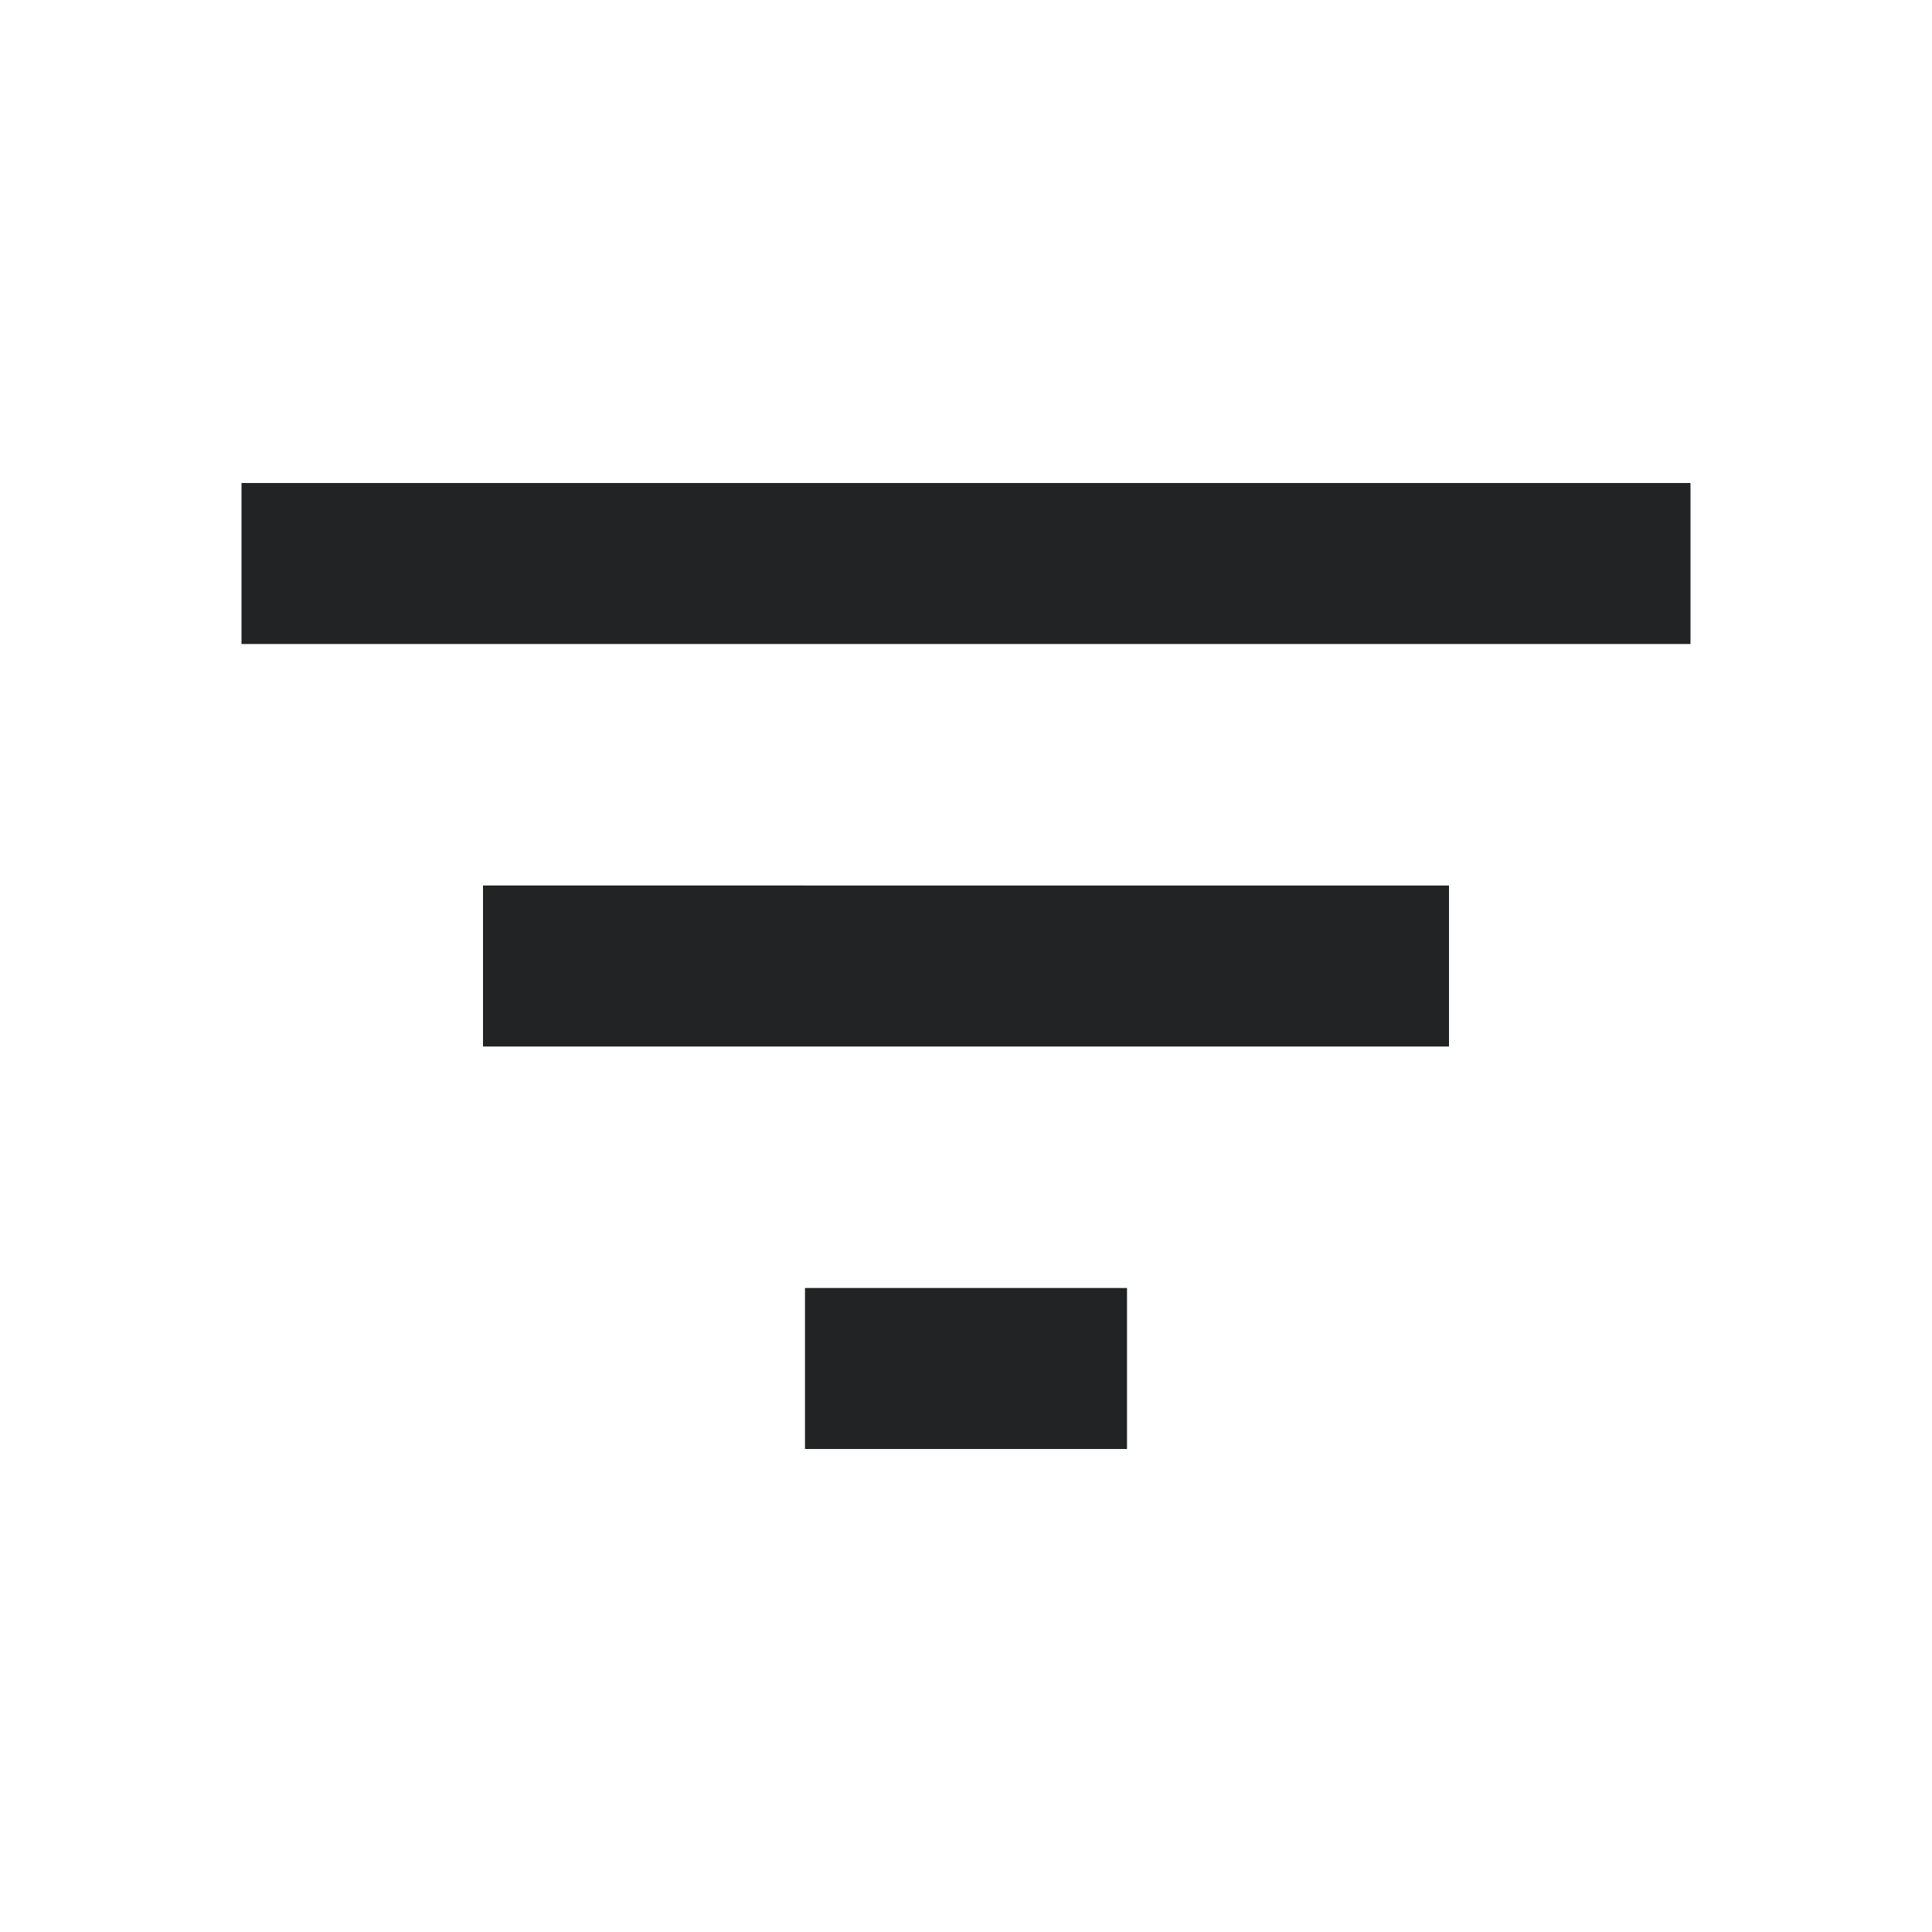 <svg xmlns="http://www.w3.org/2000/svg" width="24" height="24" viewBox="0 0 24 24">
    <path fill="#0A0C0D" fill-rule="evenodd" d="M10 18h4v-2h-4v2zM3 6v2h18V6H3zm3 7h12v-2H6v2z" opacity=".9"/>
</svg>
